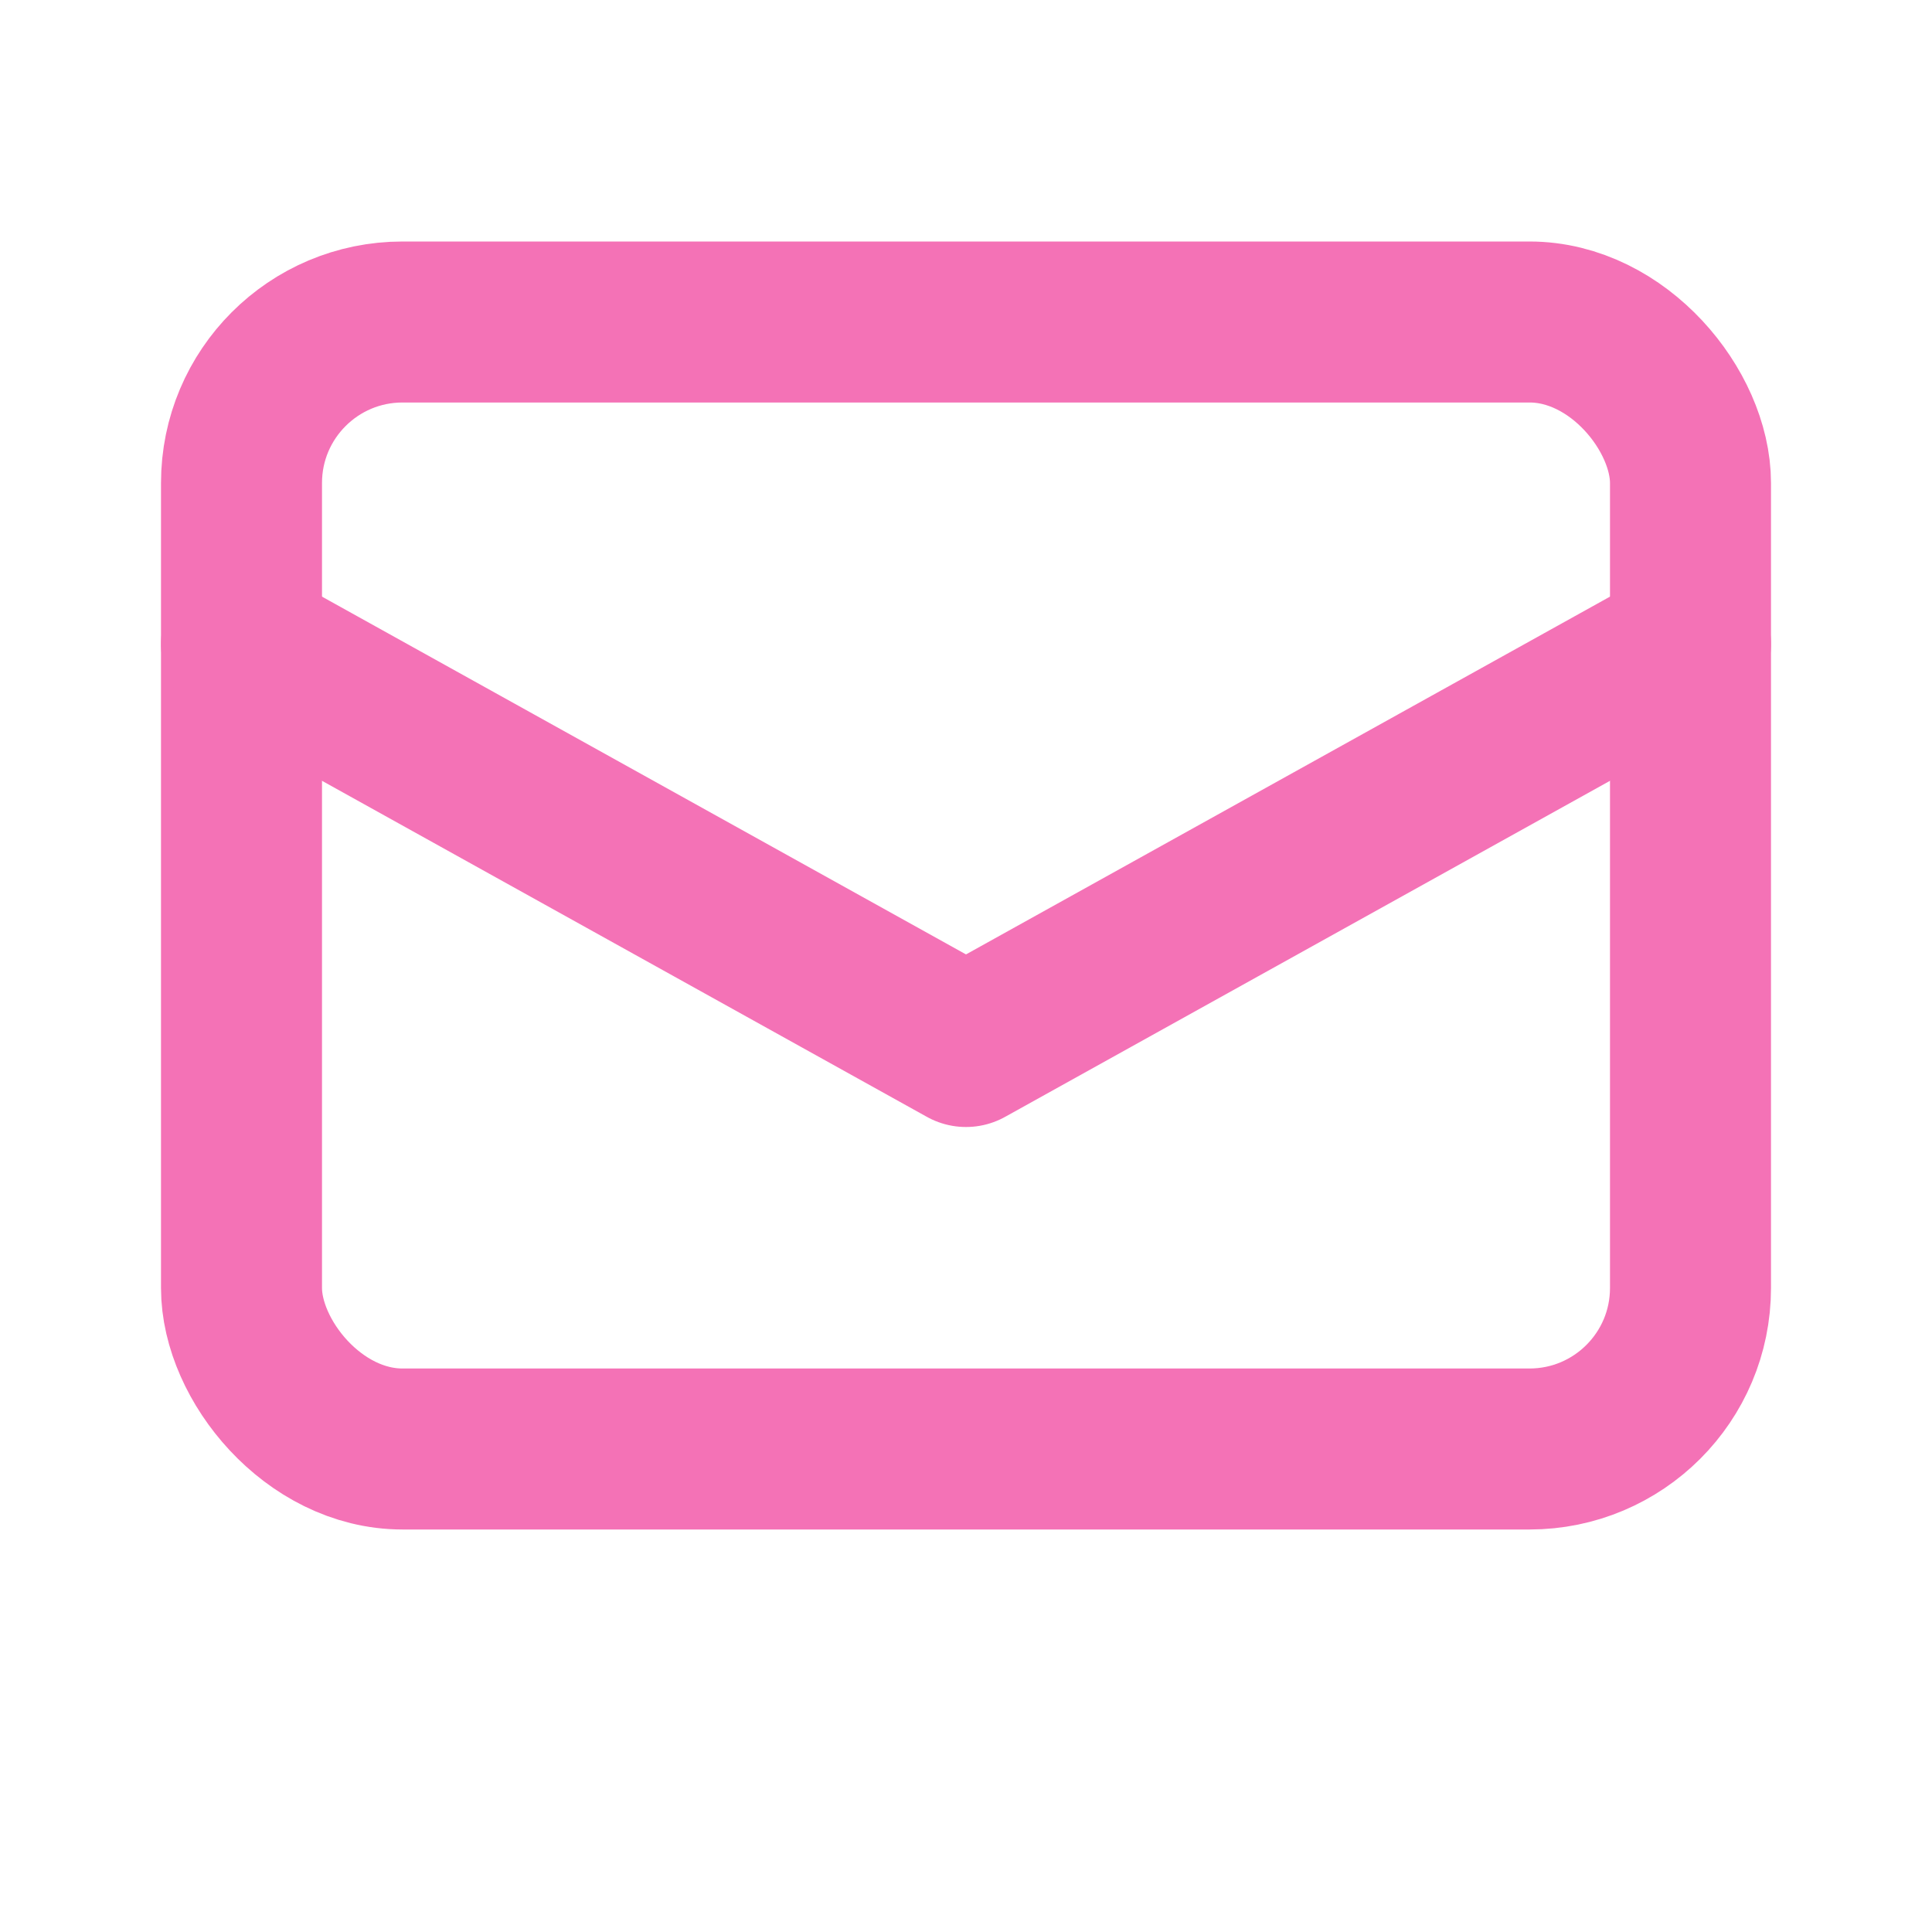 ﻿<svg width="24" height="24" viewBox="0 0 24 24" fill="none" xmlns="http://www.w3.org/2000/svg">
<rect x="3" y="4" width="18" height="14" rx="2" stroke="#f472b6" stroke-width="2"/>
<path d="M3 8l9 5 9-5" stroke="#f472b6" stroke-width="2" stroke-linecap="round" stroke-linejoin="round"/>
</svg>
